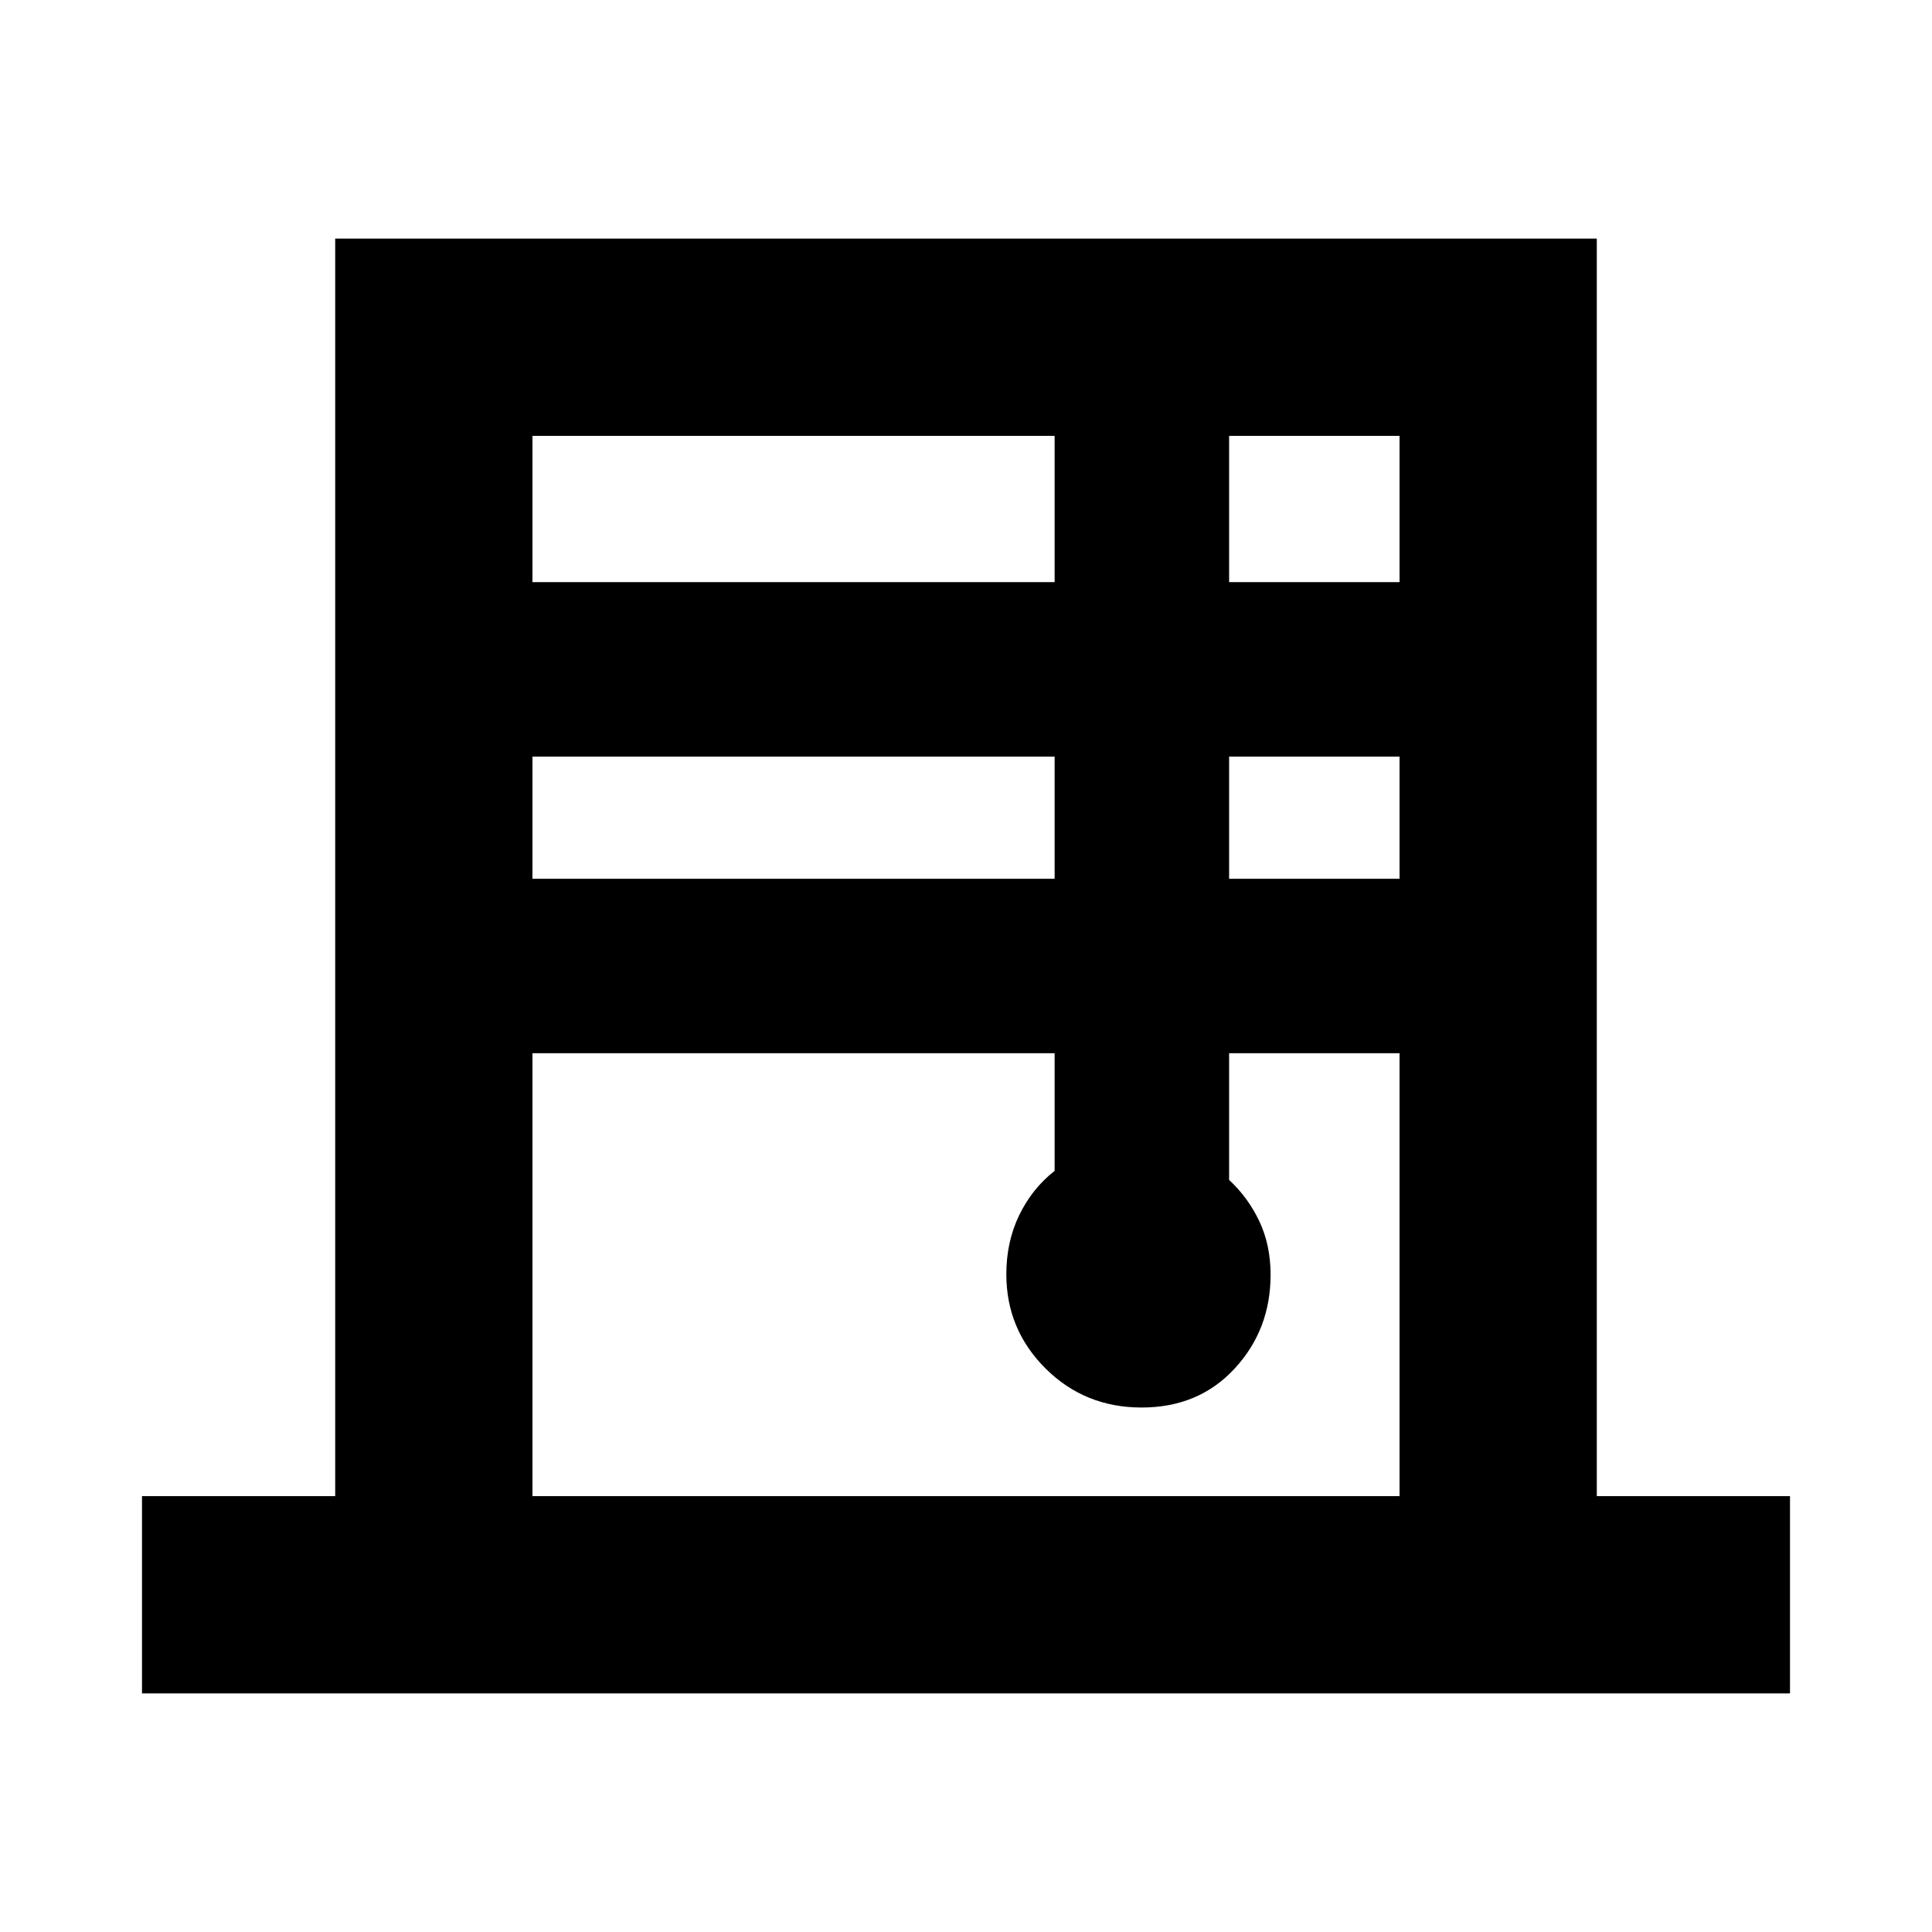 <svg xmlns="http://www.w3.org/2000/svg" height="20" viewBox="0 -960 960 960" width="20"><path d="M70.56-118.56v-98.01h96v-624.87h626.88v624.87h96v98.01H70.56Zm194.01-552.18h259.47v-72.69H264.57v72.69Zm0 147.39h259.47v-60.69H264.57v60.69Zm0 306.78h430.86v-220.08h-84.69v62.95q9.5 8.82 15.06 20.63 5.55 11.81 5.55 26.46 0 27.35-17.89 46.67-17.88 19.33-46.17 19.33-28.29 0-47.77-19.4-19.48-19.41-19.48-46.86 0-16.09 6.4-29.31 6.4-13.22 17.6-22.04v-58.43H264.57v220.08Zm346.17-454.17h84.69v-72.69h-84.69v72.69Zm0 147.39h84.69v-60.69h-84.69v60.69Z"/></svg>